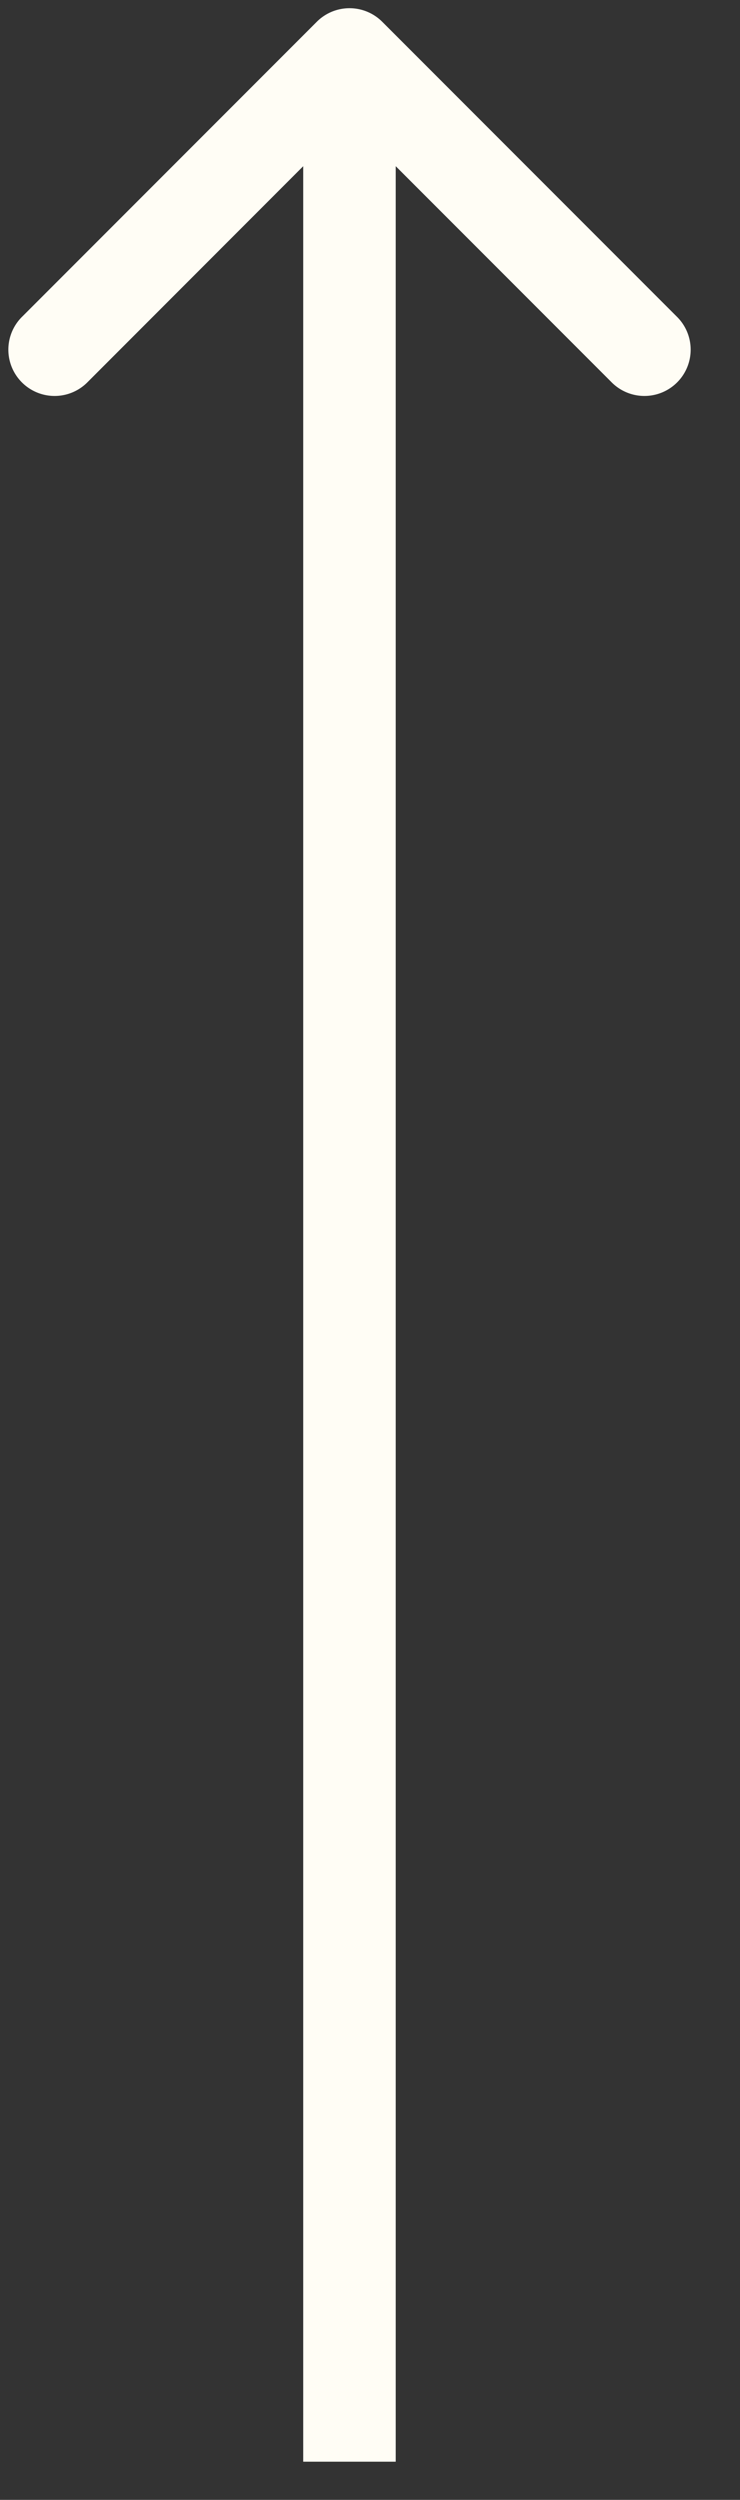 <svg width="8" height="27" fill="none" xmlns="http://www.w3.org/2000/svg"><rect width="100%" height="100%" fill="#333333" stroke="none"/><path d="M4.132.235a.5.5 0 00-.707 0L.243 3.417a.5.5 0 10.707.707l2.828-2.829 2.829 2.829a.5.5 0 10.707-.707L4.132.235zm.146 26.353v-26h-1v26h1z" fill="#FFFDF5"/></svg>